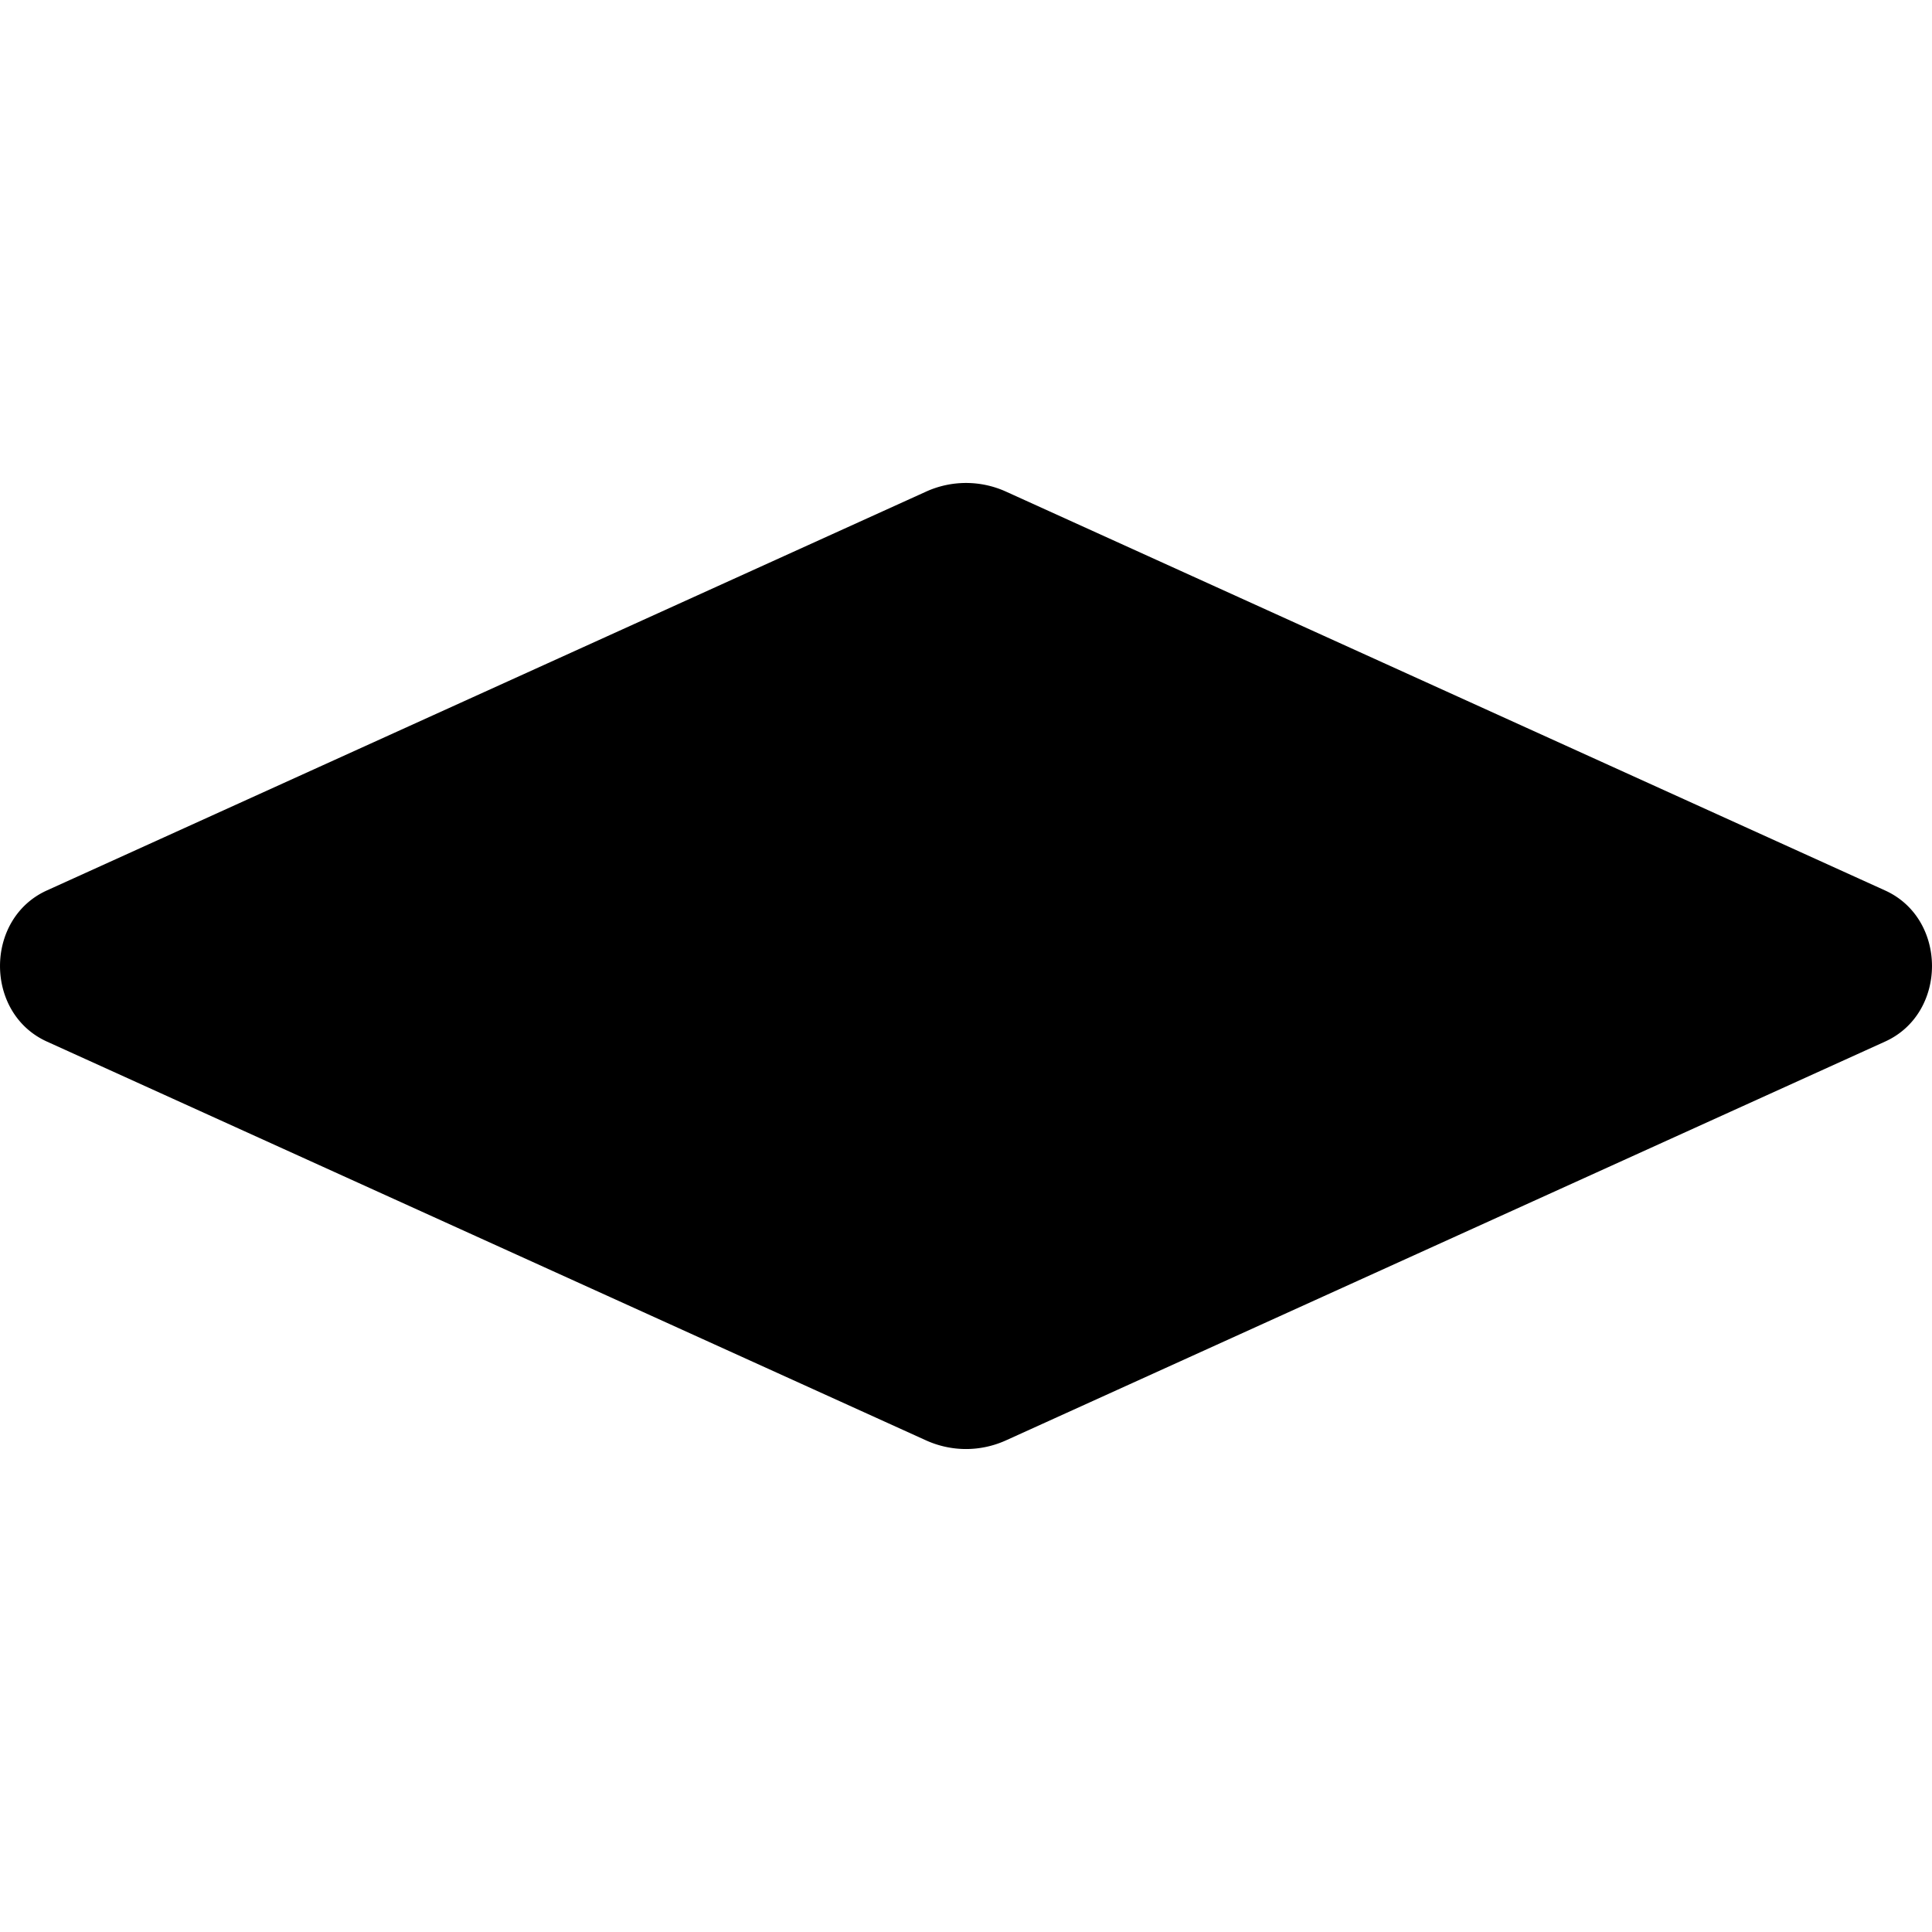 <svg xmlns="http://www.w3.org/2000/svg" viewBox="0 0 512 512"><path d="M12.415 276.02l232.94 105.67c6.8 3.09 14.49 3.09 21.29 0l232.94-105.67c16.55-7.51 16.55-32.52 0-40.03l-232.93-105.68a25.607 25.607 0 00-21.29 0L12.415 235.98c-16.55 7.51-16.55 32.53 0 40.04z"/></svg>
